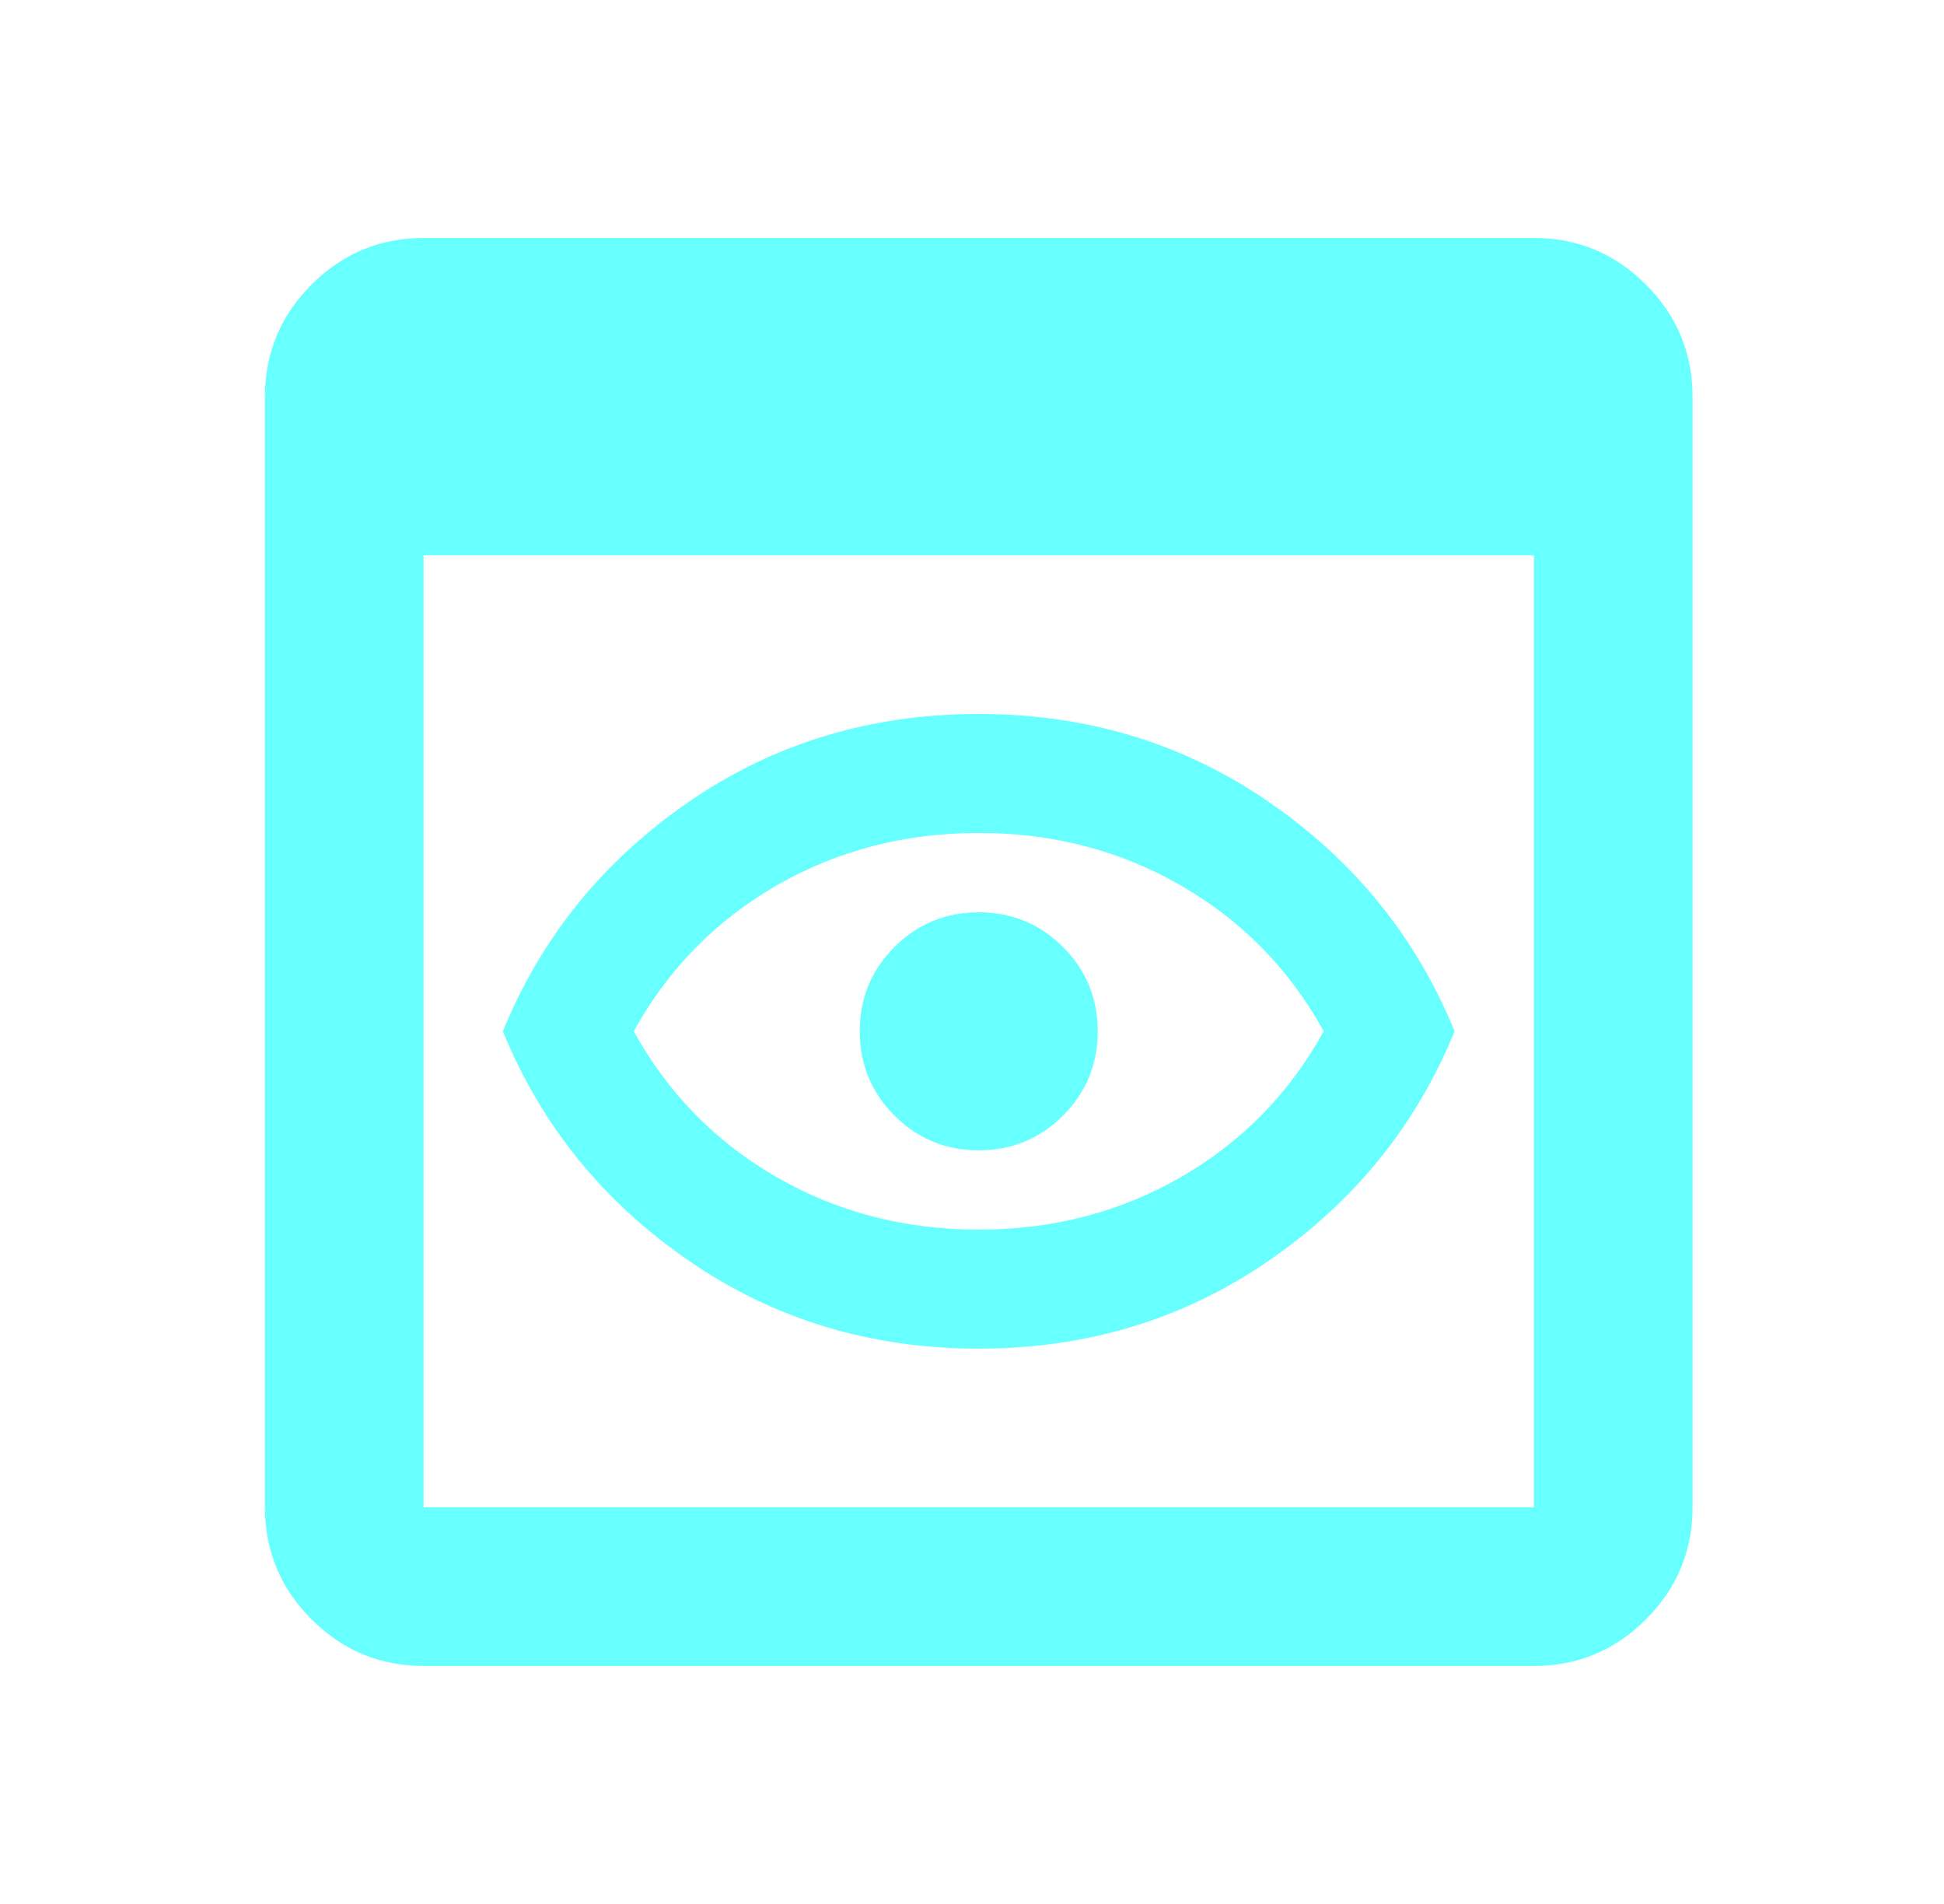 <svg width="48" height="47" viewBox="0 0 48 47" fill="none" xmlns="http://www.w3.org/2000/svg">
<g id="preview_FILL0_wght400_GRAD0_opsz24 1">
<path id="Vector" d="M10.458 41.125C9.381 41.125 8.459 40.742 7.692 39.974C6.925 39.208 6.542 38.285 6.542 37.208V9.792C6.542 8.715 6.925 7.793 7.692 7.026C8.459 6.259 9.381 5.875 10.458 5.875H37.875C38.952 5.875 39.874 6.259 40.641 7.026C41.408 7.793 41.791 8.715 41.791 9.792V37.208C41.791 38.285 41.408 39.208 40.641 39.974C39.874 40.742 38.952 41.125 37.875 41.125H10.458ZM10.458 37.208H37.875V13.708H10.458V37.208ZM24.166 33.292C21.49 33.292 19.099 32.566 16.994 31.113C14.889 29.661 13.363 27.776 12.416 25.458C13.363 23.141 14.889 21.256 16.994 19.804C19.099 18.351 21.49 17.625 24.166 17.625C26.843 17.625 29.234 18.351 31.339 19.804C33.444 21.256 34.97 23.141 35.916 25.458C34.97 27.776 33.444 29.661 31.339 31.113C29.234 32.566 26.843 33.292 24.166 33.292ZM24.166 30.354C25.994 30.354 27.659 29.922 29.16 29.057C30.662 28.192 31.837 26.992 32.685 25.458C31.837 23.924 30.662 22.725 29.16 21.86C27.659 20.995 25.994 20.562 24.166 20.562C22.339 20.562 20.674 20.995 19.173 21.86C17.671 22.725 16.496 23.924 15.648 25.458C16.496 26.992 17.671 28.192 19.173 29.057C20.674 29.922 22.339 30.354 24.166 30.354ZM24.166 28.396C24.983 28.396 25.676 28.11 26.247 27.539C26.818 26.968 27.104 26.274 27.104 25.458C27.104 24.642 26.818 23.949 26.247 23.378C25.676 22.806 24.983 22.521 24.166 22.521C23.351 22.521 22.657 22.806 22.086 23.378C21.515 23.949 21.229 24.642 21.229 25.458C21.229 26.274 21.515 26.968 22.086 27.539C22.657 28.11 23.351 28.396 24.166 28.396Z" fill="#68FFFF"/>
</g>
</svg>
